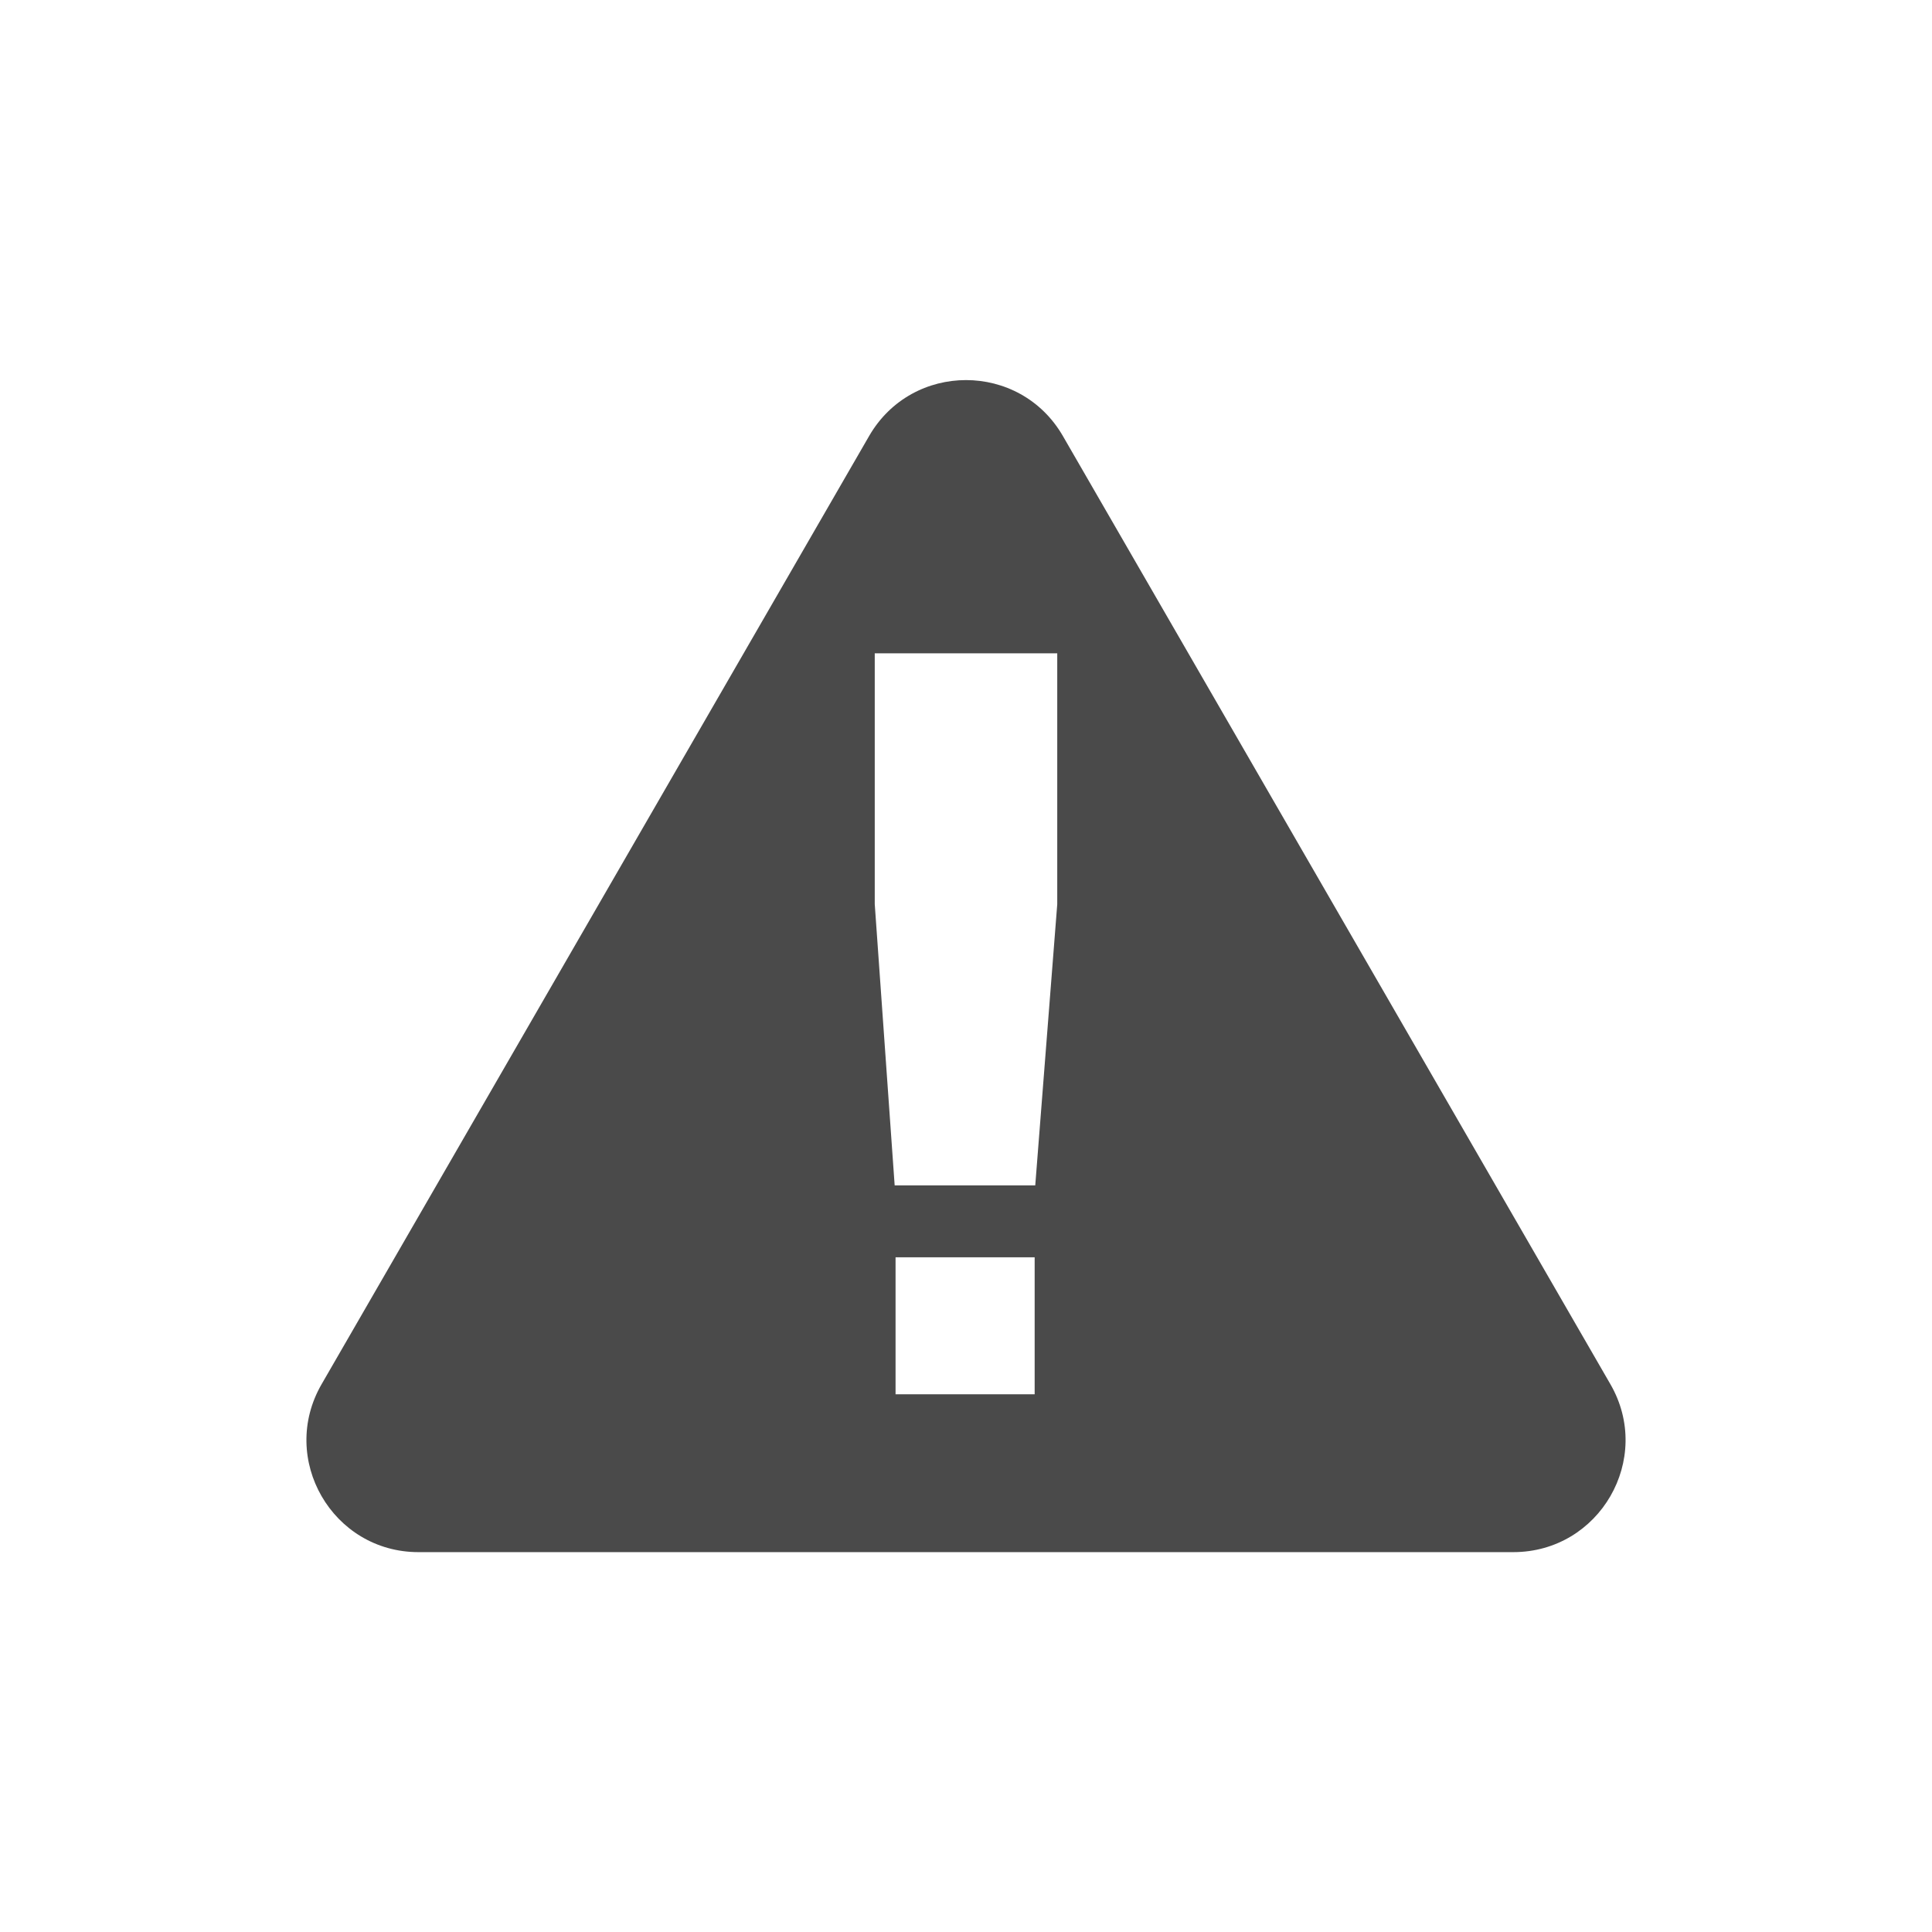 <?xml version="1.0" encoding="utf-8"?>
<!-- Generator: Adobe Illustrator 18.1.1, SVG Export Plug-In . SVG Version: 6.00 Build 0)  -->
<svg xmlns="http://www.w3.org/2000/svg" xmlns:xlink="http://www.w3.org/1999/xlink" version="1.1" id="Layer_1" x="0px" y="0px" viewBox="0 0 650 650" enable-background="new 0 0 650 650" xml:space="preserve">
  <path fill="#4A4A4A" d="M541.8,465.7l-184.2-319c-14.5-25.1-50.7-25.1-65.2,0l-184.2,319c-14.5,25.1,3.6,56.5,32.6,56.5h368.3  C538.2,522.2,556.3,490.8,541.8,465.7z M348.1,469.1h-46.8v-46.1h46.8V469.1z M355.7,304.2l-7.4,94.6H301l-6.7-94.6v-84.4h61.4  V304.2z"/>
</svg>
